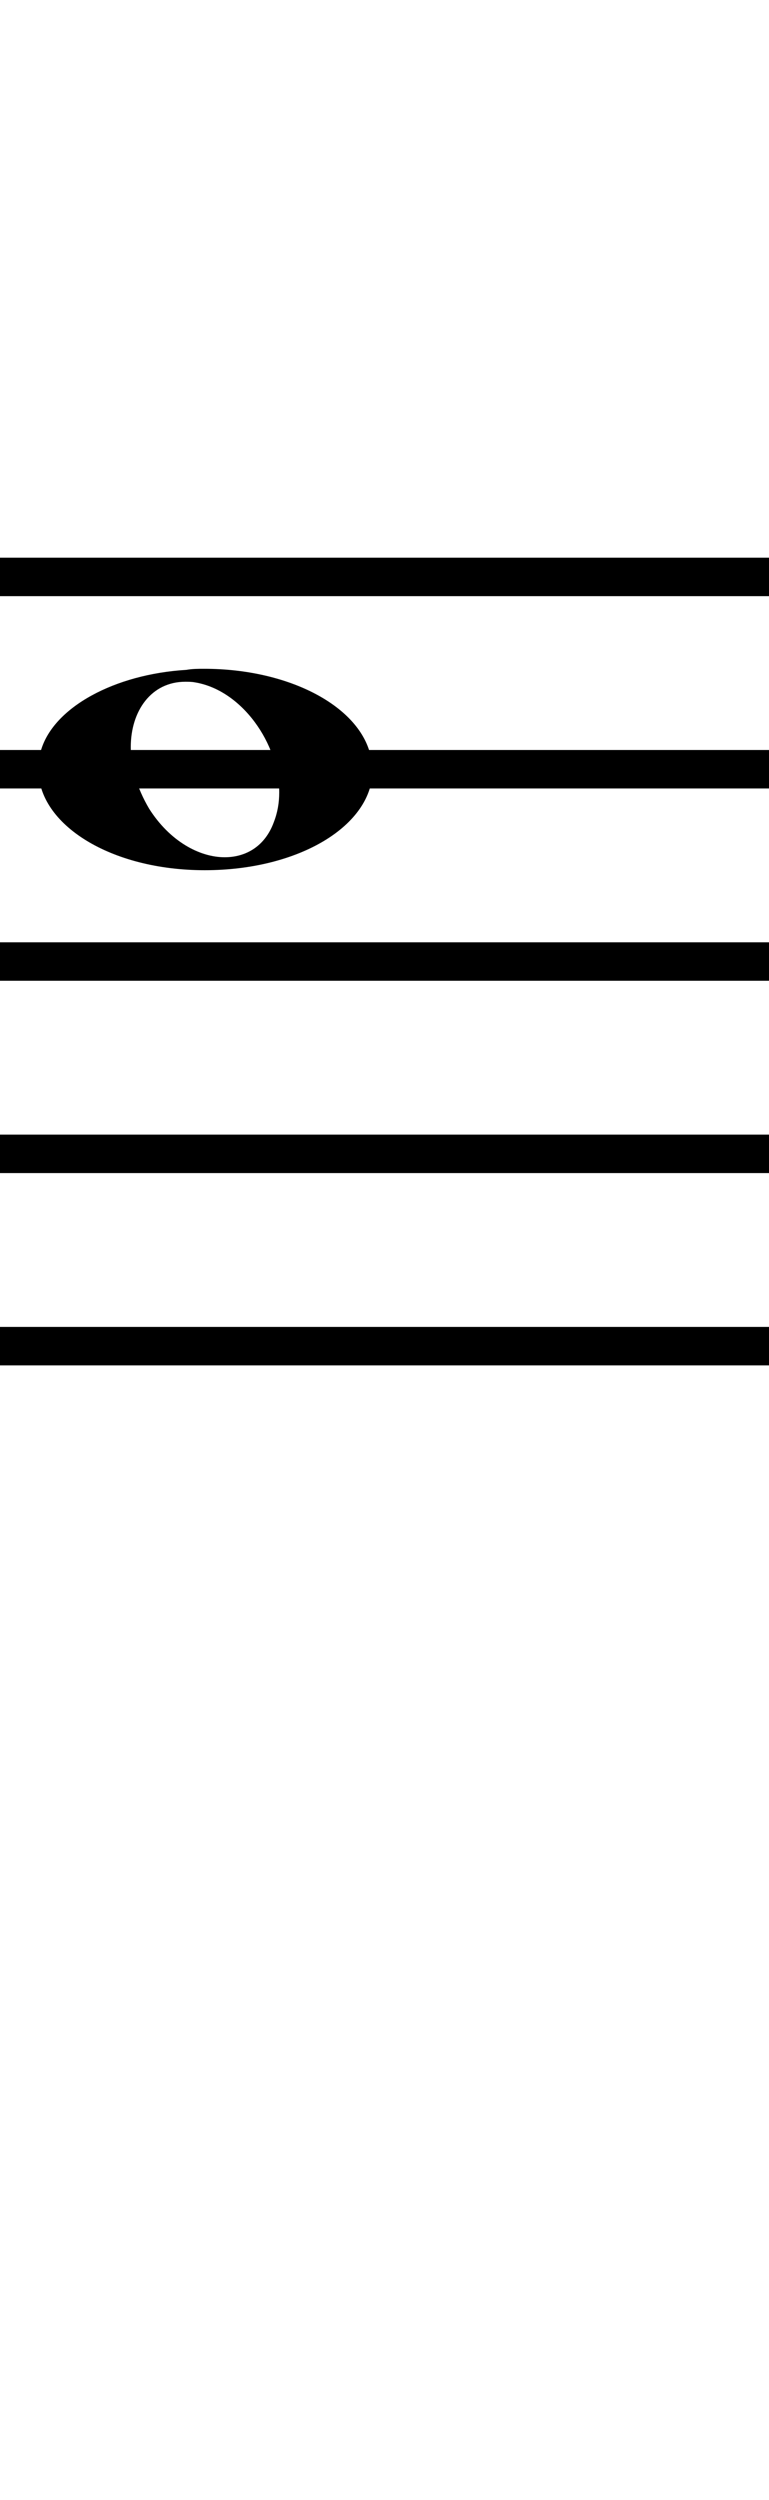 <?xml version="1.0" standalone="no"?><svg xmlns="http://www.w3.org/2000/svg" width="40" height="130"><path stroke-width="2" fill="none" stroke="black" stroke-dasharray="none" font-family="Arial" font-size="10pt" font-weight="normal" font-style="normal" d="M-15 30L85 30"/><path stroke-width="2" fill="none" stroke="black" stroke-dasharray="none" font-family="Arial" font-size="10pt" font-weight="normal" font-style="normal" d="M-15 40L85 40"/><path stroke-width="2" fill="none" stroke="black" stroke-dasharray="none" font-family="Arial" font-size="10pt" font-weight="normal" font-style="normal" d="M-15 50L85 50"/><path stroke-width="2" fill="none" stroke="black" stroke-dasharray="none" font-family="Arial" font-size="10pt" font-weight="normal" font-style="normal" d="M-15 60L85 60"/><path stroke-width="2" fill="none" stroke="black" stroke-dasharray="none" font-family="Arial" font-size="10pt" font-weight="normal" font-style="normal" d="M-15 70L85 70"/><rect stroke-width="0.3" fill="black" stroke="black" stroke-dasharray="none" font-family="Arial" font-size="10pt" font-weight="normal" font-style="normal" x="-15" y="29.5" width="1" height="41"/><rect stroke-width="0.3" fill="black" stroke="black" stroke-dasharray="none" font-family="Arial" font-size="10pt" font-weight="normal" font-style="normal" x="85" y="29.5" width="1" height="41"/><g class="vf-stavenote" id="vf-auto1231"><g class="vf-note" pointer-events="bounding-box"><g class="vf-notehead" pointer-events="bounding-box"><path stroke-width="0.3" fill="black" stroke="none" stroke-dasharray="none" font-family="Arial" font-size="10pt" font-weight="normal" font-style="normal" x="85" y="29.5" width="1" height="41" d="M2 40M9.694 34.833C10.003 34.777,10.312 34.777,10.621 34.777C15.057 34.777,18.764 36.743,19.297 39.382C19.325 39.635,19.382 39.86,19.382 40.028C19.382 42.92,15.563 45.251,10.649 45.251C5.735 45.251,2 42.864,2 40.028C2 39.691,2.028 39.354,2.14 38.989C2.814 36.771,5.959 35.058,9.694 34.833M10.115 35.479C9.975 35.451,9.778 35.451,9.638 35.451C7.869 35.451,6.802 36.967,6.802 38.849C6.802 39.86,7.111 40.955,7.756 42.05C8.823 43.735,10.368 44.577,11.688 44.577C12.811 44.577,13.794 43.987,14.243 42.752C14.439 42.246,14.524 41.741,14.524 41.207C14.524 38.68,12.586 35.872,10.115 35.479"/></g></g><g class="vf-modifiers"/></g></svg>